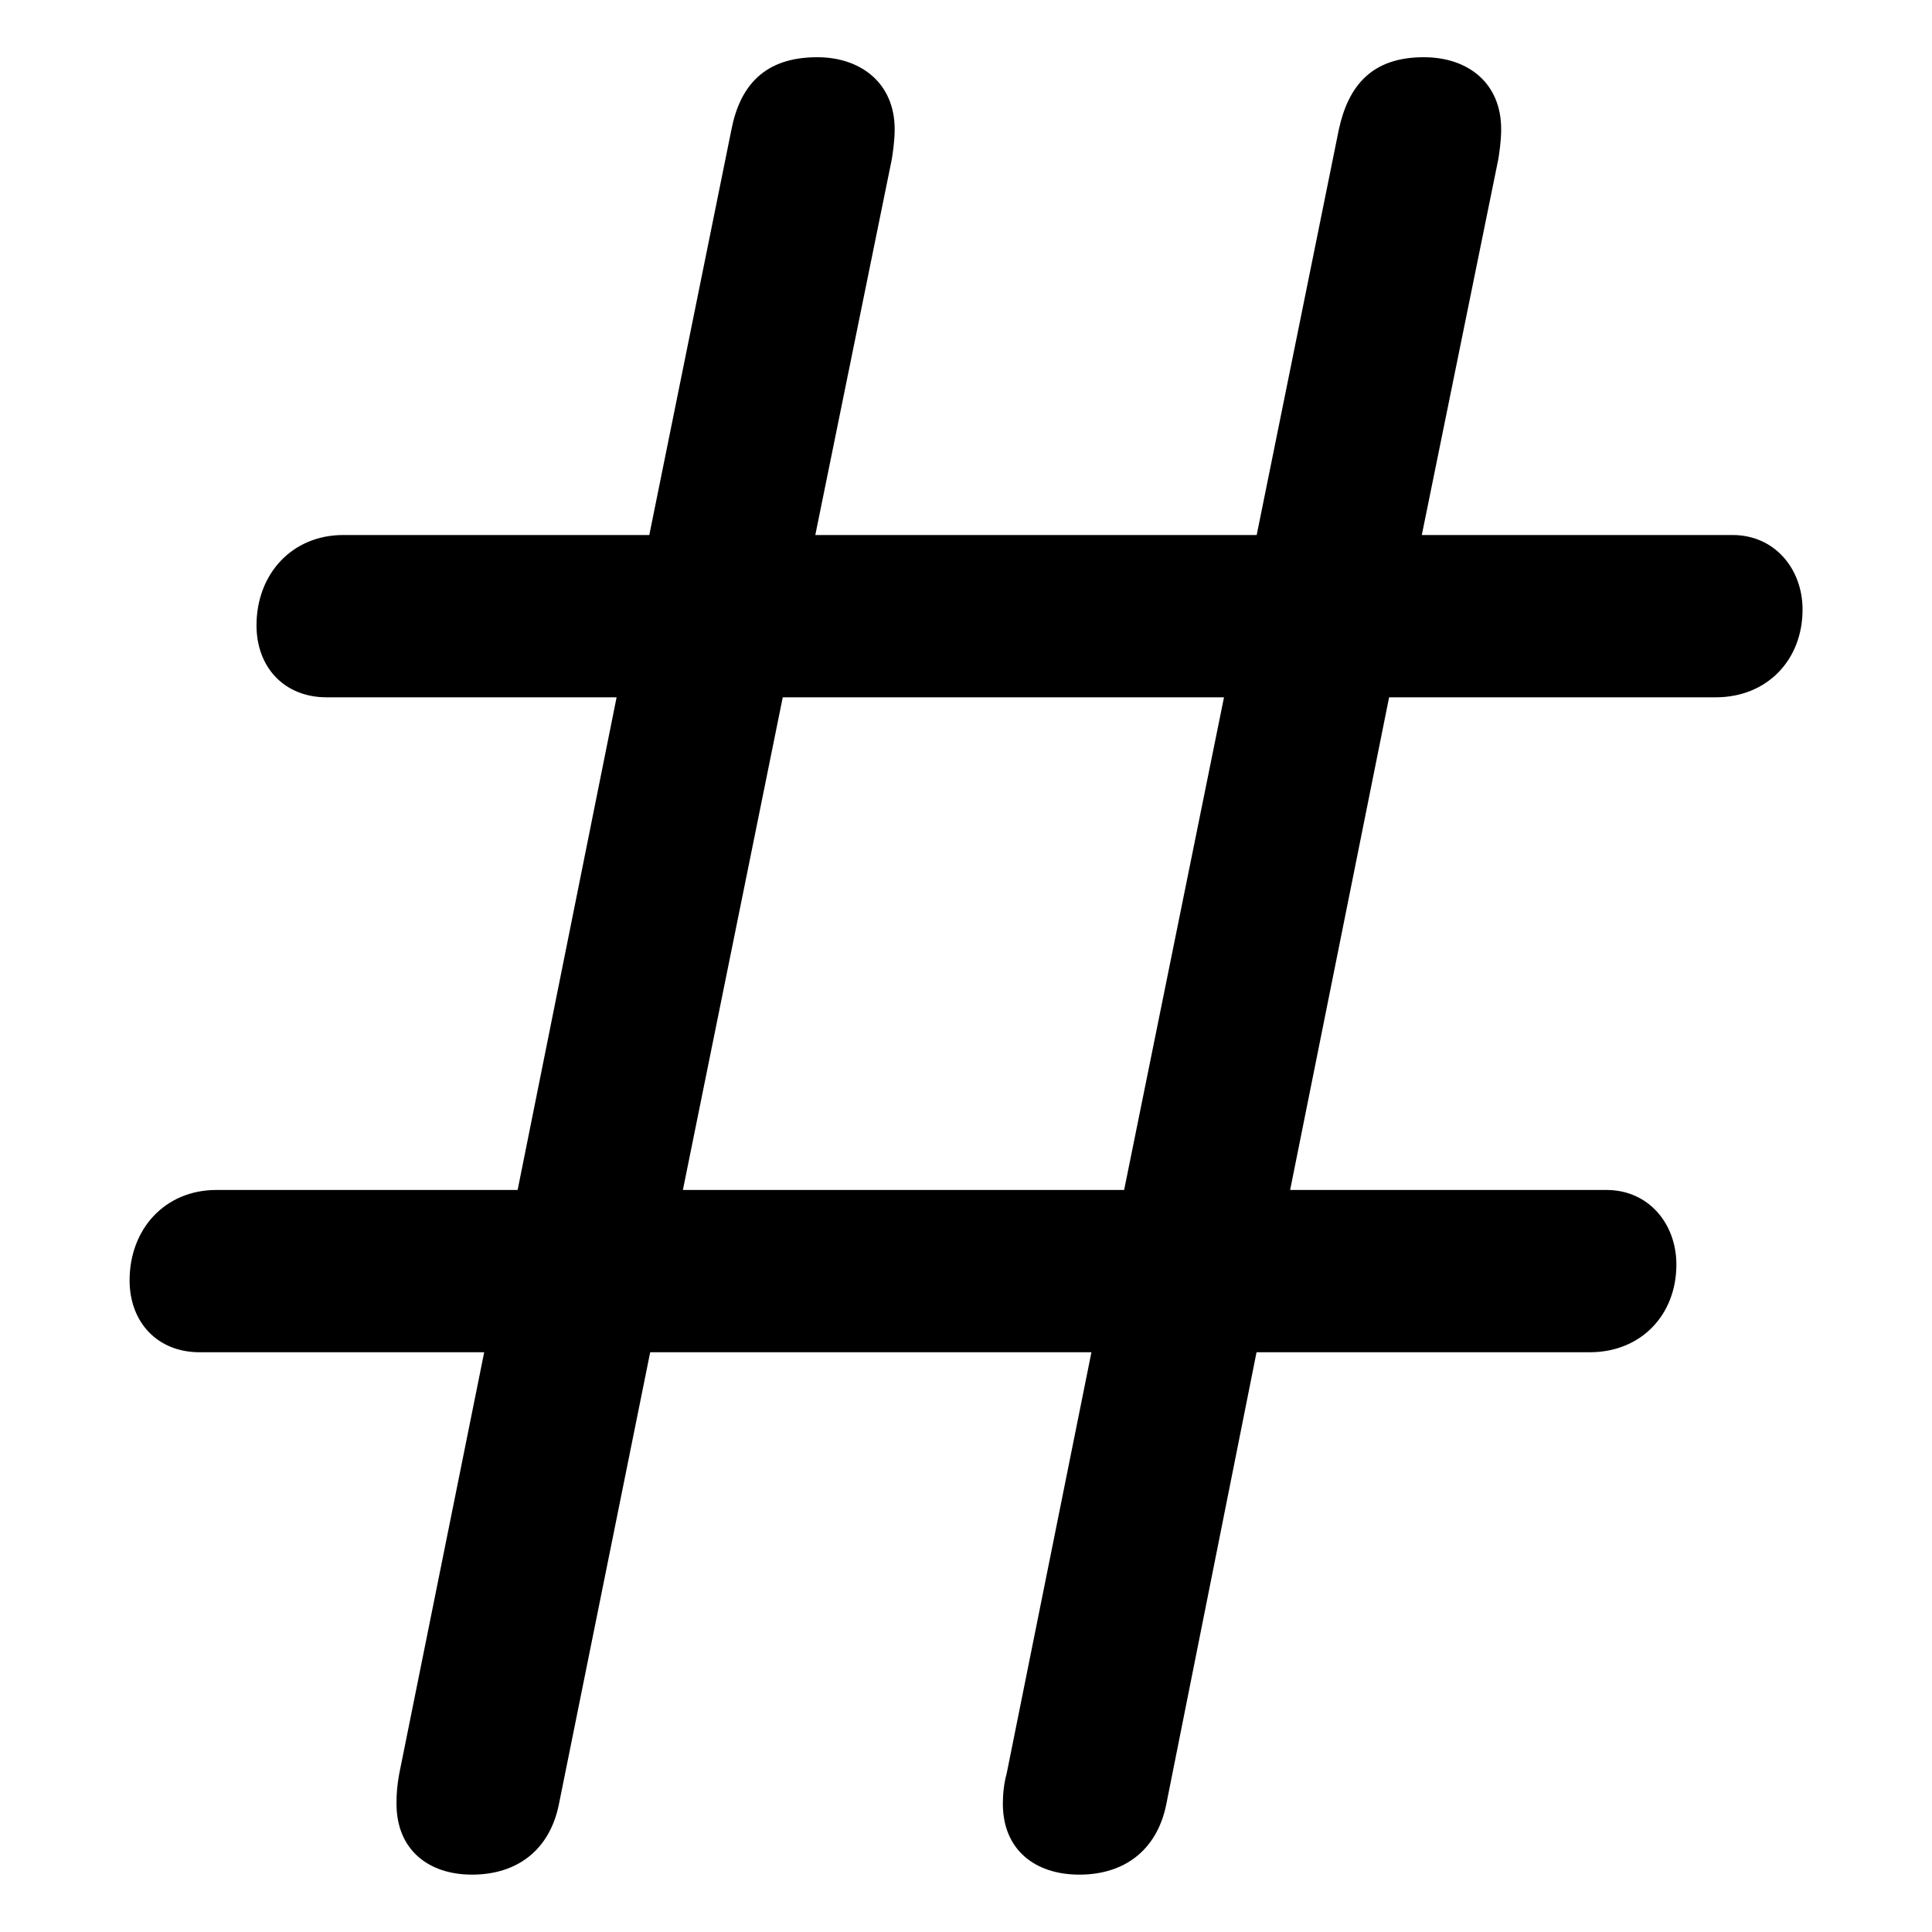 <svg width="13" height="13" viewBox="0 0 13 13" fill="none" xmlns="http://www.w3.org/2000/svg">
<path d="M1.343 9.099H3.258L2.686 11.937C2.674 12.003 2.667 12.07 2.668 12.137C2.668 12.445 2.881 12.614 3.176 12.614C3.477 12.614 3.697 12.451 3.76 12.144L4.375 9.099H7.344L6.773 11.937C6.755 11.999 6.748 12.075 6.748 12.137C6.748 12.445 6.962 12.614 7.263 12.614C7.564 12.614 7.784 12.451 7.847 12.144L8.455 9.099H10.697C11.042 9.099 11.28 8.848 11.28 8.509C11.28 8.233 11.092 8.007 10.81 8.007H8.681L9.347 4.692H11.545C11.89 4.692 12.129 4.441 12.129 4.102C12.129 3.826 11.94 3.6 11.658 3.6H9.567L10.082 1.07C10.088 1.032 10.101 0.95 10.101 0.869C10.101 0.561 9.881 0.385 9.58 0.385C9.228 0.385 9.071 0.58 9.008 0.875L8.456 3.6H5.486L6.001 1.07C6.007 1.032 6.02 0.95 6.02 0.869C6.02 0.561 5.794 0.385 5.499 0.385C5.141 0.385 4.978 0.58 4.921 0.875L4.369 3.6H2.31C1.964 3.6 1.726 3.863 1.726 4.208C1.726 4.491 1.914 4.692 2.197 4.692H4.149L3.483 8.007H1.456C1.11 8.007 0.872 8.27 0.872 8.615C0.872 8.898 1.06 9.099 1.343 9.099ZM4.595 8.007L5.267 4.692H8.236L7.564 8.007H4.595Z" fill="black"/>
</svg>
